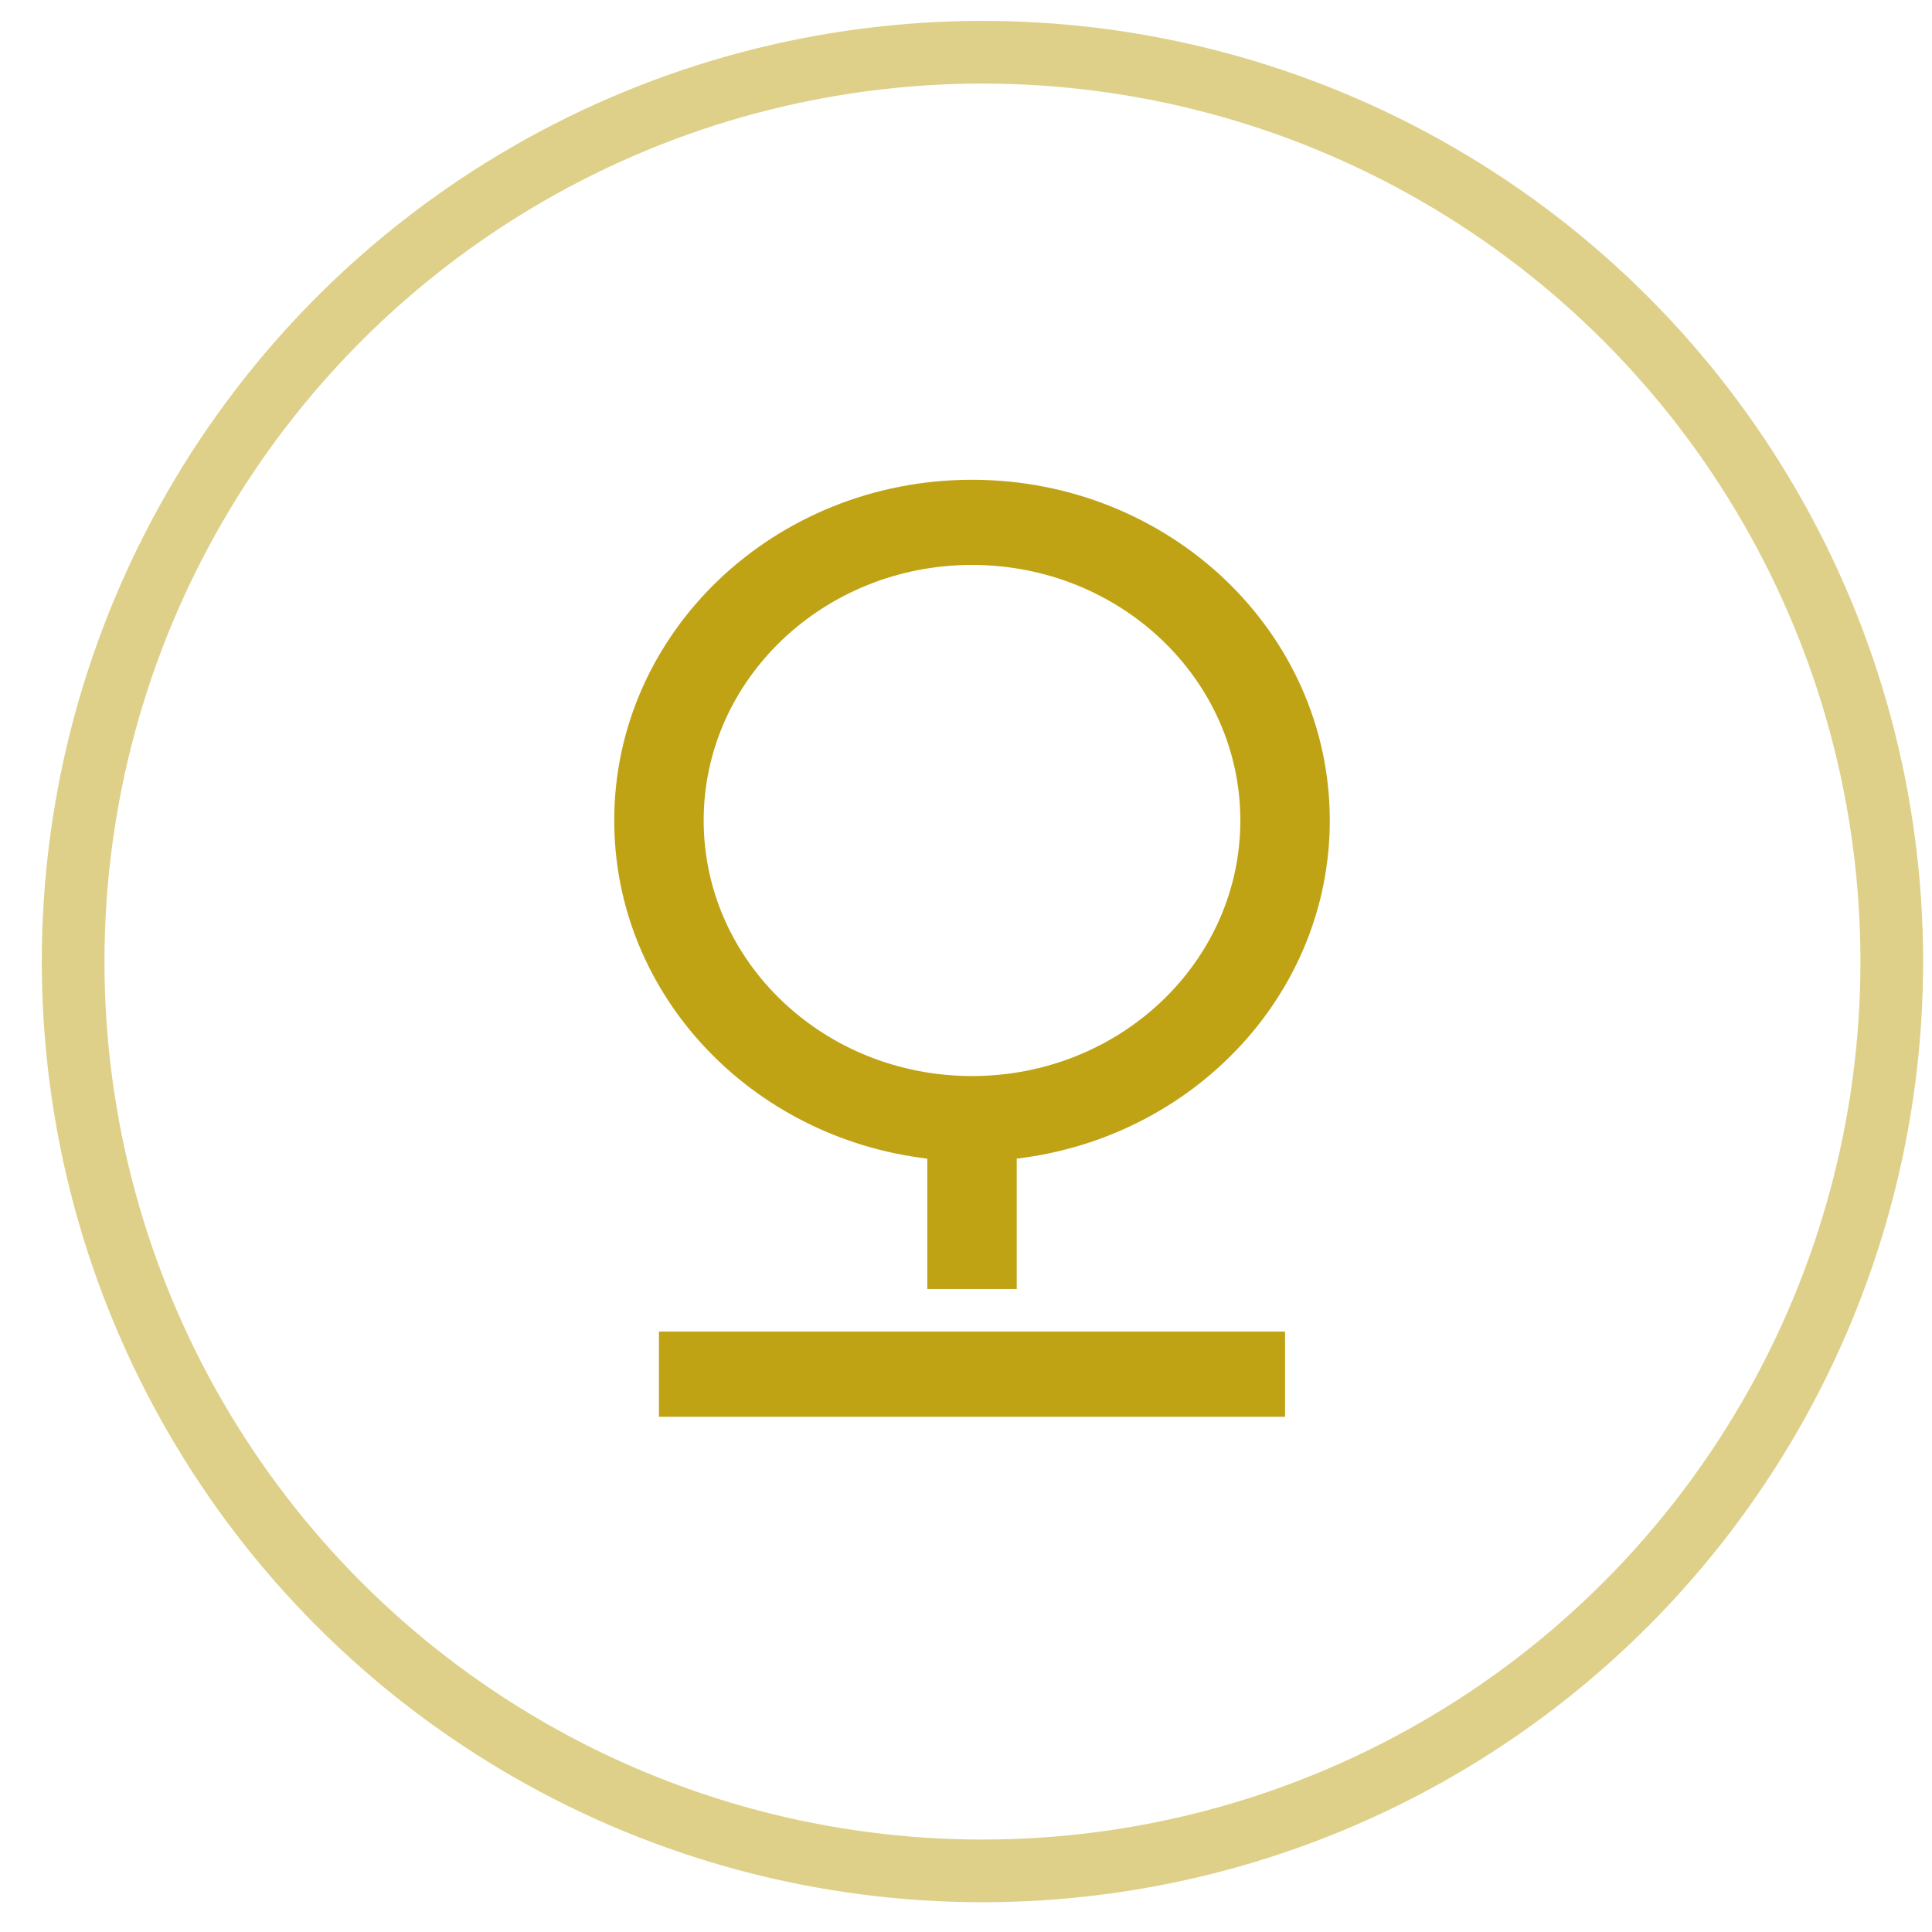 <svg width="27" height="27" viewBox="0 0 27 27" fill="none" xmlns="http://www.w3.org/2000/svg">
<circle cx="13.73" cy="13.438" r="12.708" stroke="#BFA315" stroke-opacity="0.5" stroke-width="0.876"/>
<path d="M12.959 16.192C10.492 15.899 8.584 13.895 8.584 11.466C8.584 8.837 10.823 6.705 13.584 6.705C16.345 6.705 18.584 8.837 18.584 11.466C18.584 13.895 16.675 15.899 14.209 16.192V18.014H12.959V16.192ZM13.584 15.038C15.655 15.038 17.334 13.439 17.334 11.466C17.334 9.494 15.655 7.895 13.584 7.895C11.513 7.895 9.834 9.494 9.834 11.466C9.834 13.439 11.513 15.038 13.584 15.038ZM9.209 18.609H17.959V19.8H9.209V18.609Z" fill="#BFA315"/>
</svg>
